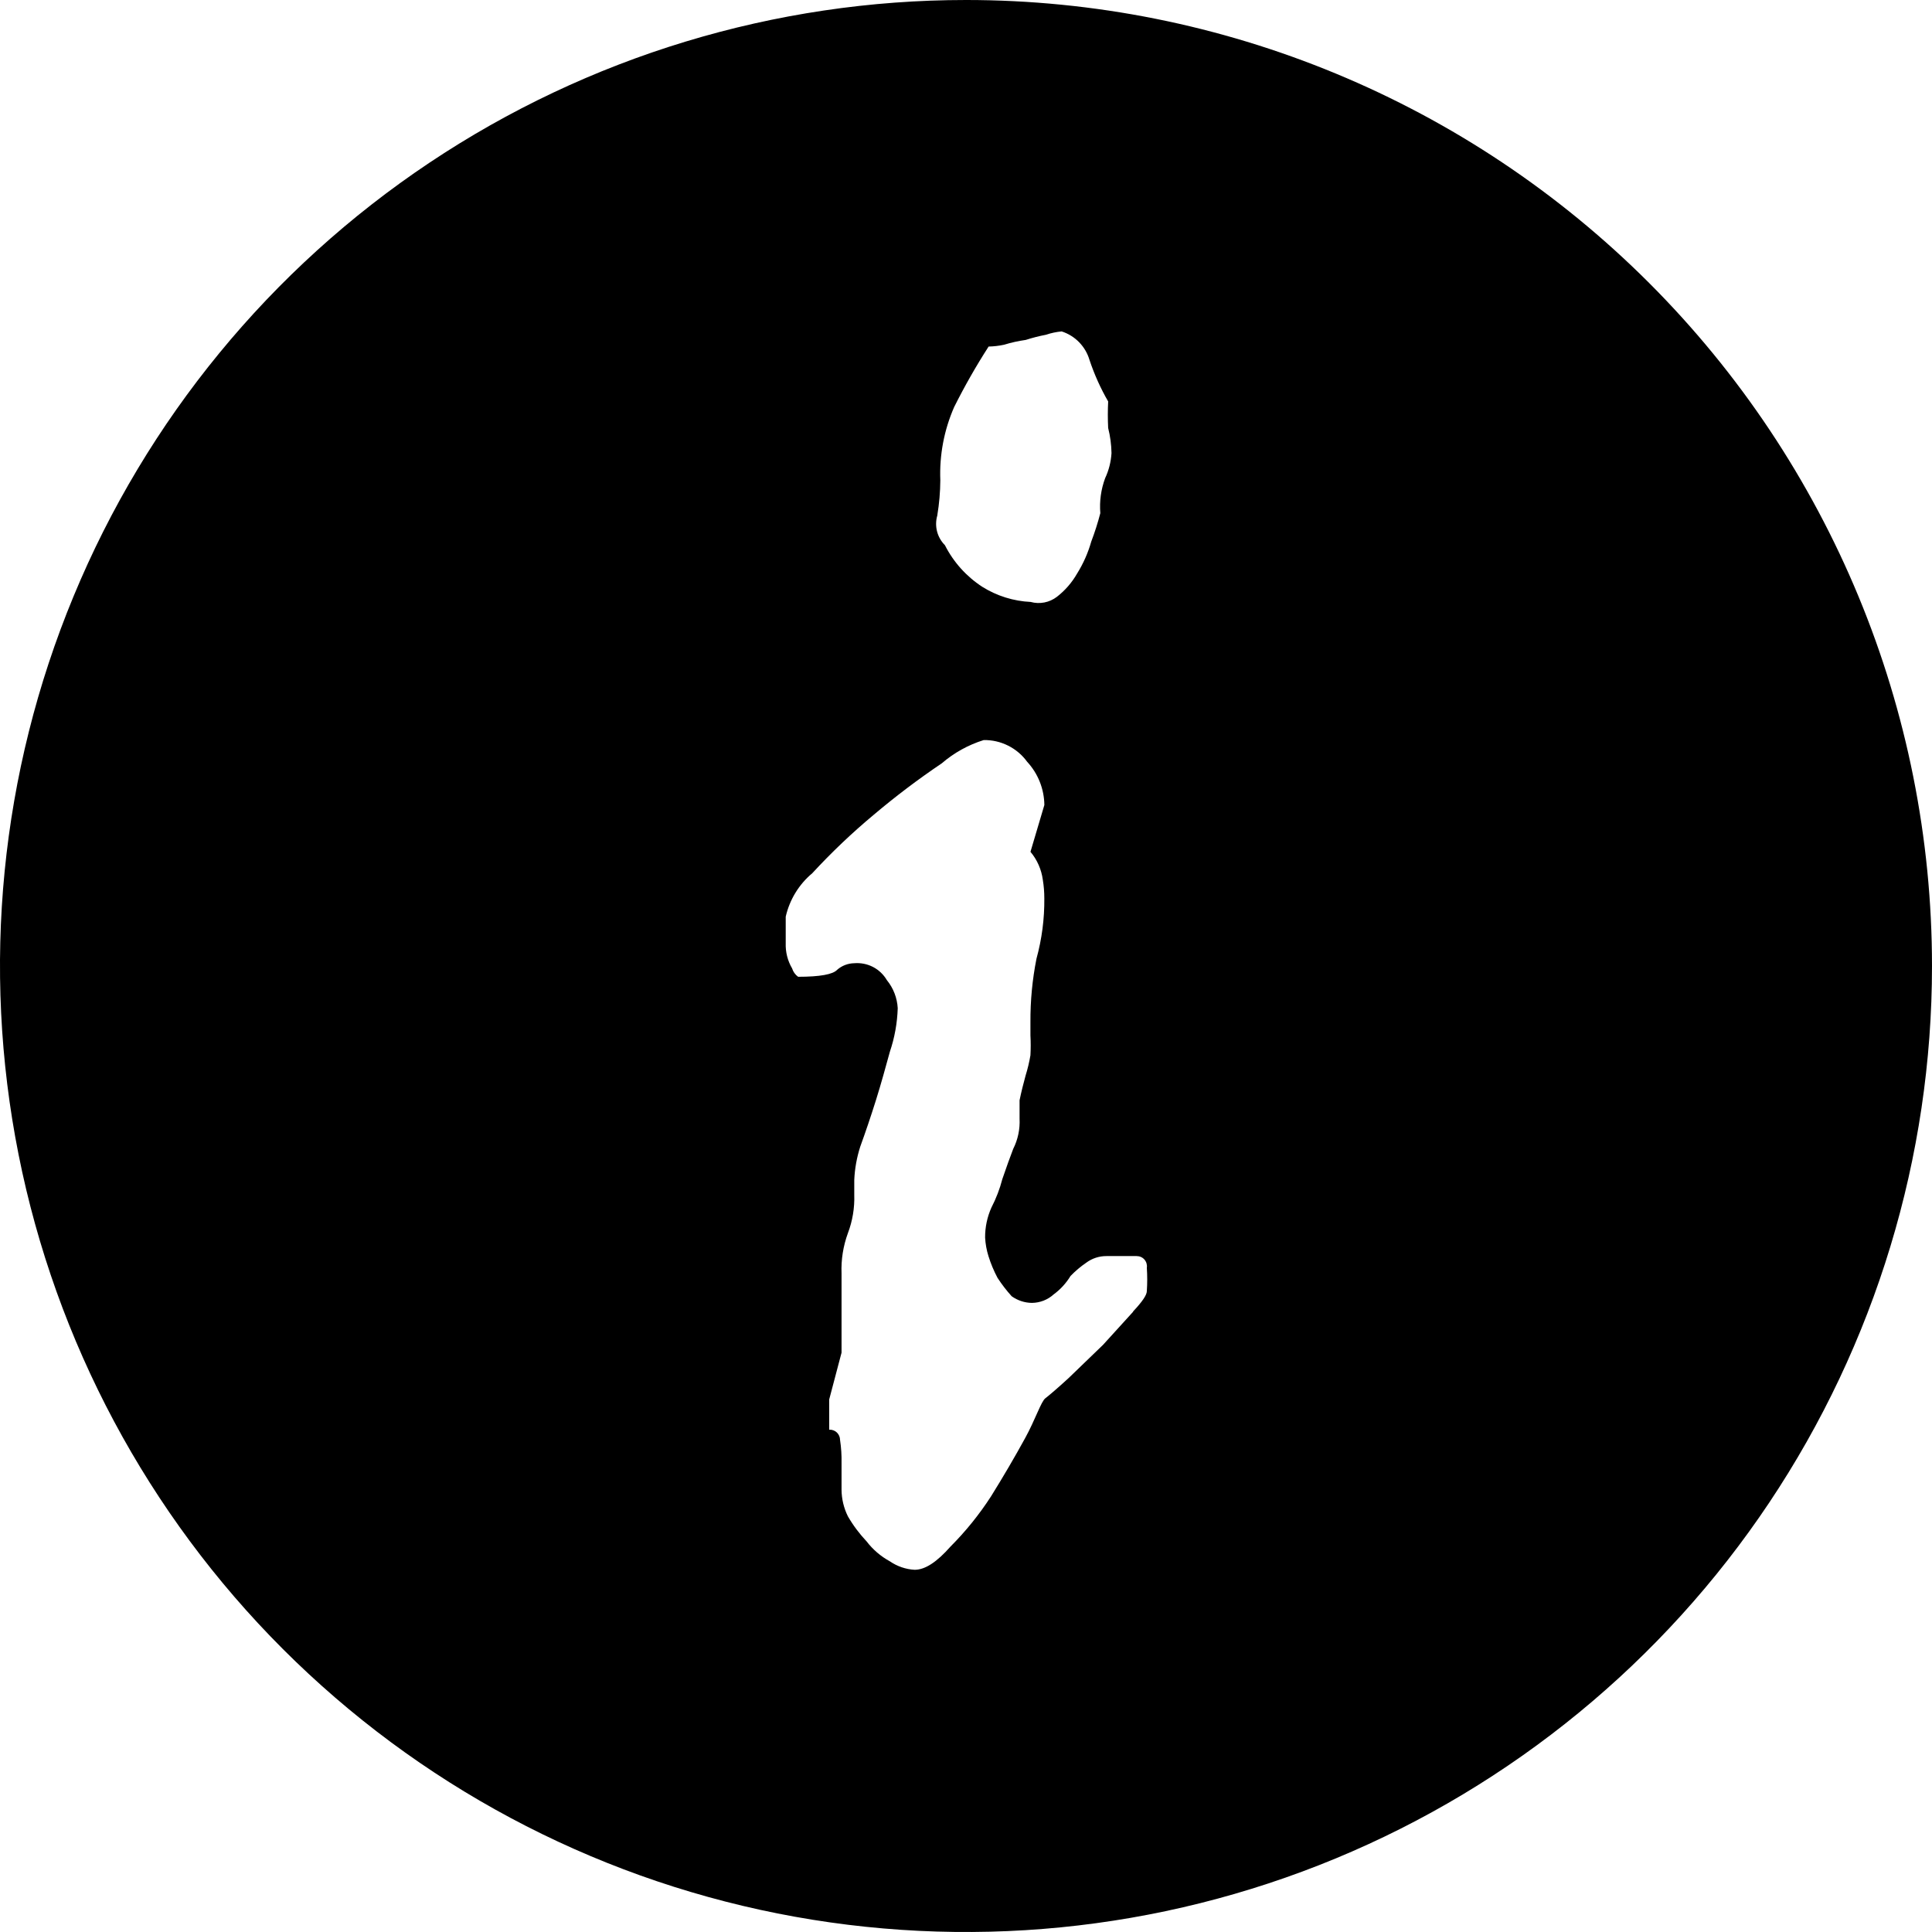 <svg height="48" viewBox="0 0 48 48" width="48" xmlns="http://www.w3.org/2000/svg"><path d="m24 0c-4.747 0-9.387 1.408-13.334 4.045-3.947 2.637-7.023 6.385-8.839 10.771-1.817 4.385-2.292 9.211-1.366 13.867.926 4.655 3.212 8.932 6.568 12.288 3.356 3.356 7.633 5.642 12.288 6.568 4.656.926 9.481.451 13.867-1.366s8.134-4.893 10.771-8.839c2.637-3.947 4.045-8.587 4.045-13.334 0-6.365-2.529-12.47-7.029-16.971-4.501-4.501-10.605-7.029-16.971-7.029zm-.713 12.803c.048-.288.073-.579.075-.87-.025-.626.093-1.249.345-1.823.258-.515.543-1.016.855-1.5.129-.003.257-.018.383-.045.176-.054.357-.094.54-.12.165-.053.333-.096.502-.128.126-.043.257-.071.39-.083.164.053.312.144.432.267.12.123.209.273.258.438.12.36.275.707.465 1.035-.011.22-.011.44 0 .66.052.204.079.412.083.623-.013.216-.066.427-.158.623-.103.278-.144.575-.12.87-.062.239-.137.474-.225.705-.079.28-.198.548-.352.795-.128.224-.298.42-.502.578-.092.07-.198.118-.311.14-.113.022-.23.018-.341-.013-.425-.02-.839-.149-1.2-.375-.396-.257-.717-.614-.93-1.035-.095-.096-.163-.215-.196-.345-.033-.131-.03-.268.008-.397zm4.867 19.785-.75.825-.855.825c-.278.255-.472.42-.578.502s-.247.525-.502.99-.54.953-.848 1.448c-.291.449-.627.866-1.005 1.245-.338.383-.63.578-.892.578-.22-.012-.433-.085-.615-.21-.225-.123-.422-.291-.578-.495-.178-.189-.335-.398-.465-.623-.102-.205-.156-.431-.158-.66v-.66c.004-.193-.008-.387-.037-.578 0-.035-.007-.069-.021-.101-.014-.032-.034-.061-.059-.085-.025-.024-.055-.042-.088-.054s-.068-.017-.102-.015v-.75l.307-1.163v-1.972c-.013-.34.041-.678.158-.998.115-.304.169-.628.158-.953v-.367c.012-.283.063-.563.15-.833.128-.352.263-.75.39-1.155s.24-.818.345-1.2c.118-.348.183-.712.195-1.08-.014-.255-.108-.499-.27-.698-.082-.139-.201-.253-.344-.327-.143-.074-.305-.106-.466-.093-.158.003-.309.061-.427.165-.105.113-.427.172-.968.172-.072-.052-.124-.126-.15-.21-.111-.188-.165-.404-.158-.623v-.66c.096-.422.328-.802.66-1.08.475-.515.984-.999 1.522-1.448.542-.458 1.107-.886 1.695-1.282.304-.262.659-.459 1.042-.578.21-.004.418.044.606.138.188.094.351.232.474.402.27.292.422.674.427 1.073l-.345 1.163c.167.199.273.441.307.698.025.151.037.304.037.458.005.507-.061 1.011-.195 1.5-.103.519-.153 1.046-.15 1.575v.33c.009.165.009.33 0 .495-.029.17-.069.338-.12.502-.052.188-.105.398-.15.615v.458c.013.259-.041.518-.158.75-.075.195-.165.443-.27.75-.063.244-.154.481-.27.705-.106.236-.16.491-.158.75.009.155.036.309.083.458.058.187.133.367.225.54.105.162.223.315.352.458.147.105.322.163.502.165.2-.002.392-.076.54-.21.169-.124.311-.279.42-.458.118-.123.249-.234.39-.33.145-.108.322-.166.502-.165h.75c.037-0.0.073.007.107.022s.064.037.088.065c.024.028.042.061.052.096.01.035.013.073.007.109.013.192.013.385 0 .578 0 .098-.113.263-.345.51z" fill="currentColor"/></svg>